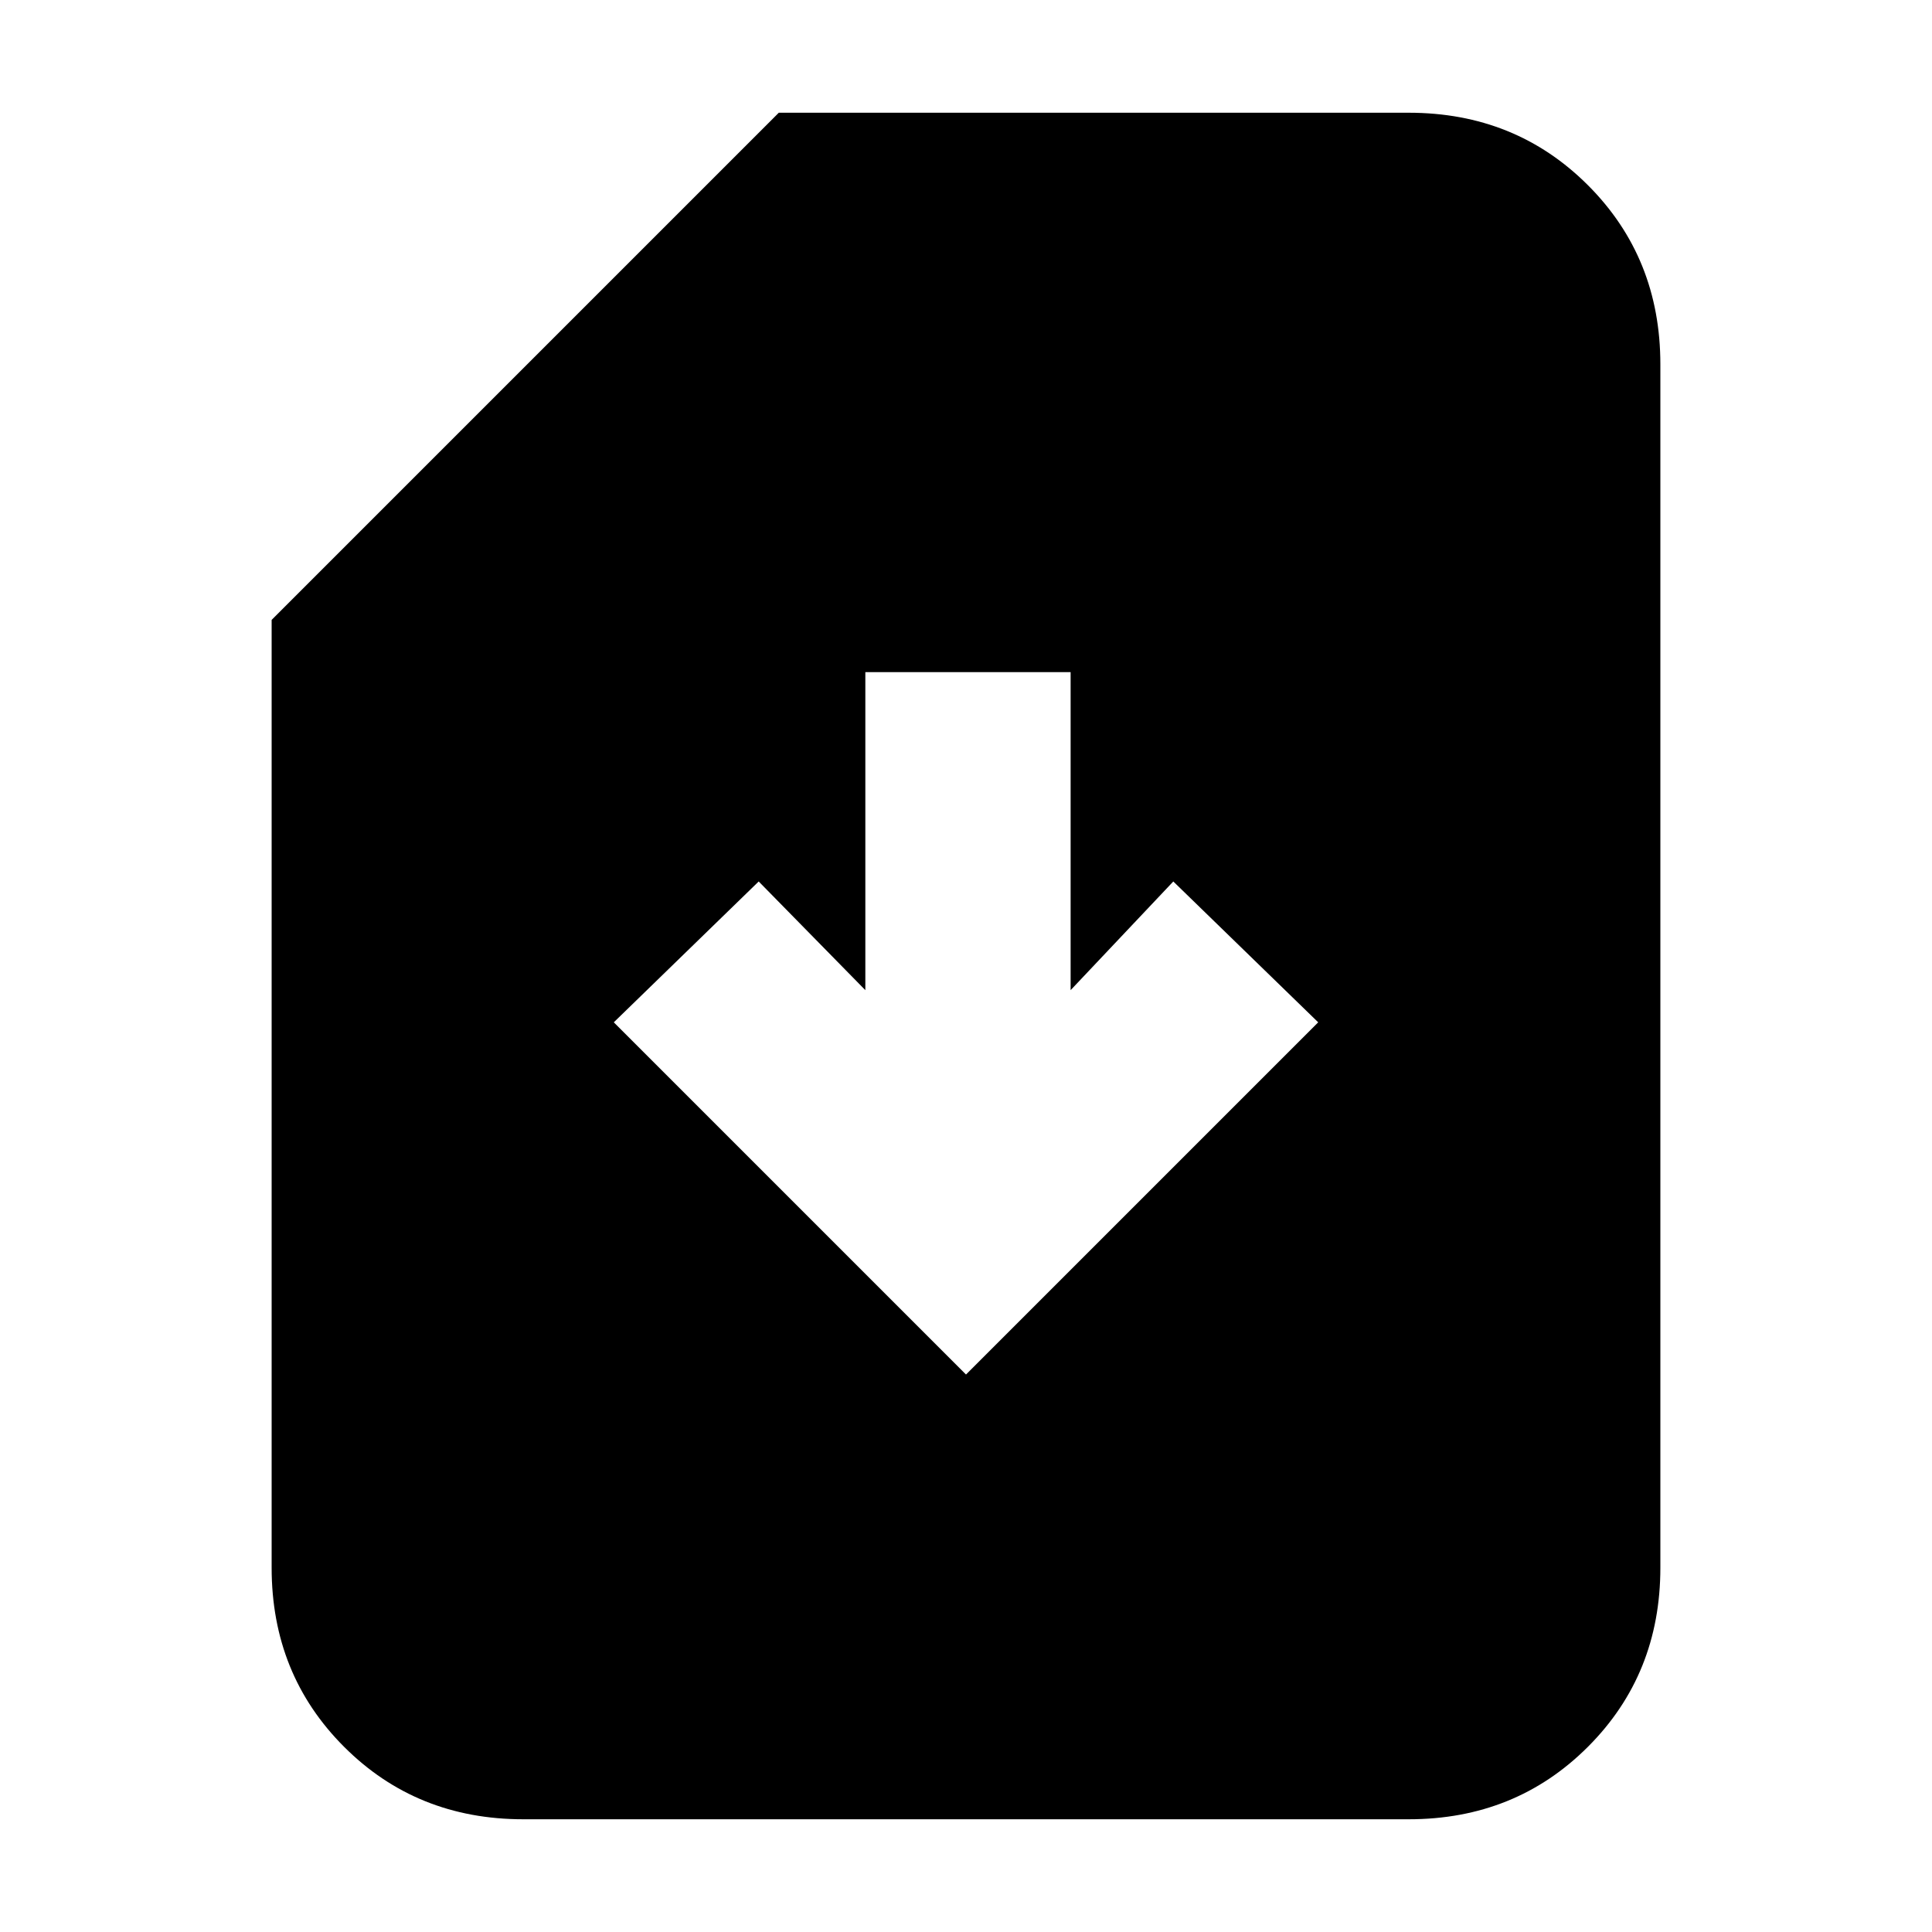 <svg xmlns="http://www.w3.org/2000/svg" height="20" width="20"><path d="M5.417 18.833Q4.312 18.833 3.562 18.083Q2.812 17.333 2.812 16.229V6.417L8.062 1.167H14.583Q15.688 1.167 16.438 1.917Q17.188 2.667 17.188 3.771V16.229Q17.188 17.333 16.438 18.083Q15.688 18.833 14.583 18.833ZM10 14.229 13.646 10.583 12.146 9.125 11.083 10.25V6.958H8.958V10.25L7.854 9.125L6.354 10.583Z"/></svg>